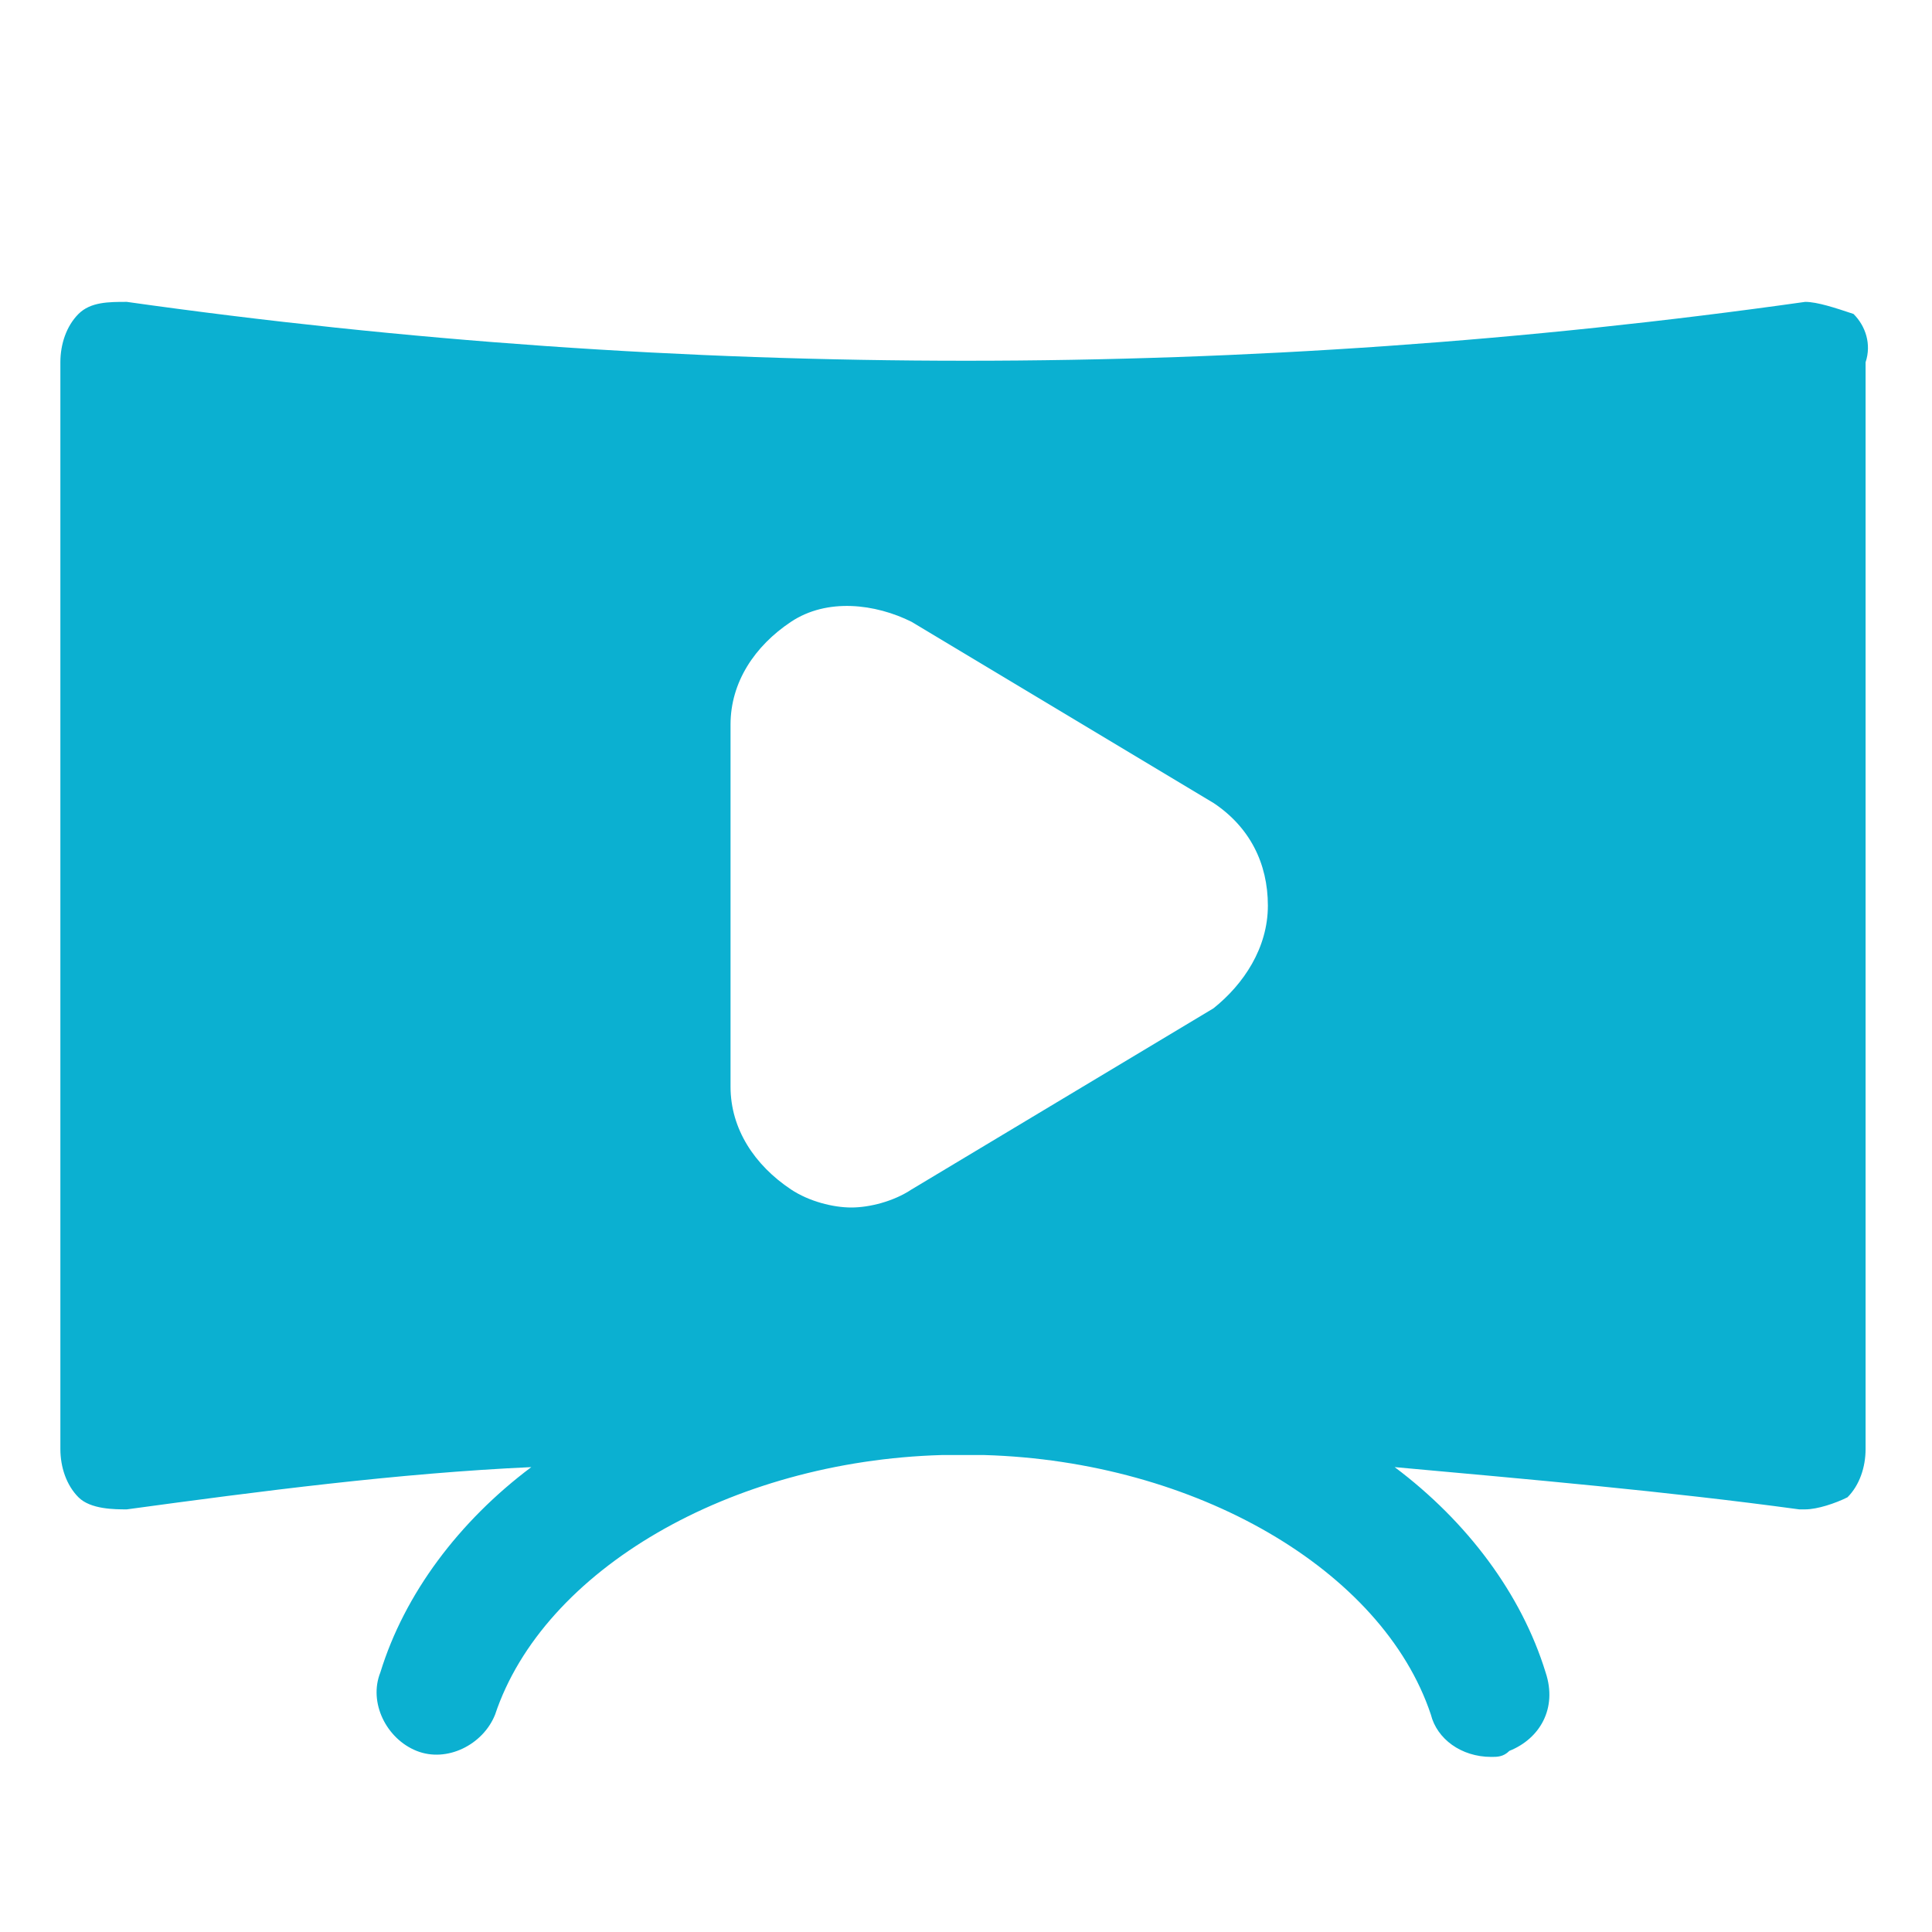 <svg version="1.1" id="Icons" xmlns="http://www.w3.org/2000/svg" xmlns:xlink="http://www.w3.org/1999/xlink" x="0px" y="0px" viewBox="0 0 32 32" style="enable-background:new 0 0 32 32;" xml:space="preserve">
<path d="M30.7,5.2C30.4,5.1,30.1,5,29.9,5C20.7,6.3,11.3,6.3,2.1,5c-0.3,0-0.6,0-0.8,0.2C1.1,5.4,1,5.7,1,6v18
	c0,0.3,0.1,0.6,0.3,0.8S1.9,25,2.1,25c2.2-0.3,4.5-0.6,6.7-0.7c-1.2,0.9-2.1,2.1-2.5,3.4c-0.2,0.5,0.1,1.1,0.6,1.3
	c0.5,0.2,1.1-0.1,1.3-0.6c0.8-2.4,3.9-4.2,7.4-4.3c0.2,0,0.5,0,0.7,0c3.5,0.1,6.6,1.9,7.4,4.3c0.1,0.4,0.5,0.7,1,0.7
	c0.1,0,0.2,0,0.3-0.1c0.5-0.2,0.8-0.7,0.6-1.3c-0.4-1.3-1.3-2.5-2.5-3.4c2.2,0.2,4.5,0.4,6.7,0.7c0,0,0.1,0,0.1,0
	c0.2,0,0.5-0.1,0.7-0.2c0.2-0.2,0.3-0.5,0.3-0.8V6C31,5.7,30.9,5.4,30.7,5.2z M20.1,16.7l-5,3c-0.3,0.2-0.7,0.3-1,0.3
	c-0.3,0-0.7-0.1-1-0.3c-0.6-0.4-1-1-1-1.7V12c0-0.7,0.4-1.3,1-1.7c0.6-0.4,1.4-0.3,2,0l5,3c0.6,0.4,0.9,1,0.9,1.7
	S20.6,16.3,20.1,16.7z" id="id_101" style="fill: rgb(11, 176, 209);"></path>
</svg>